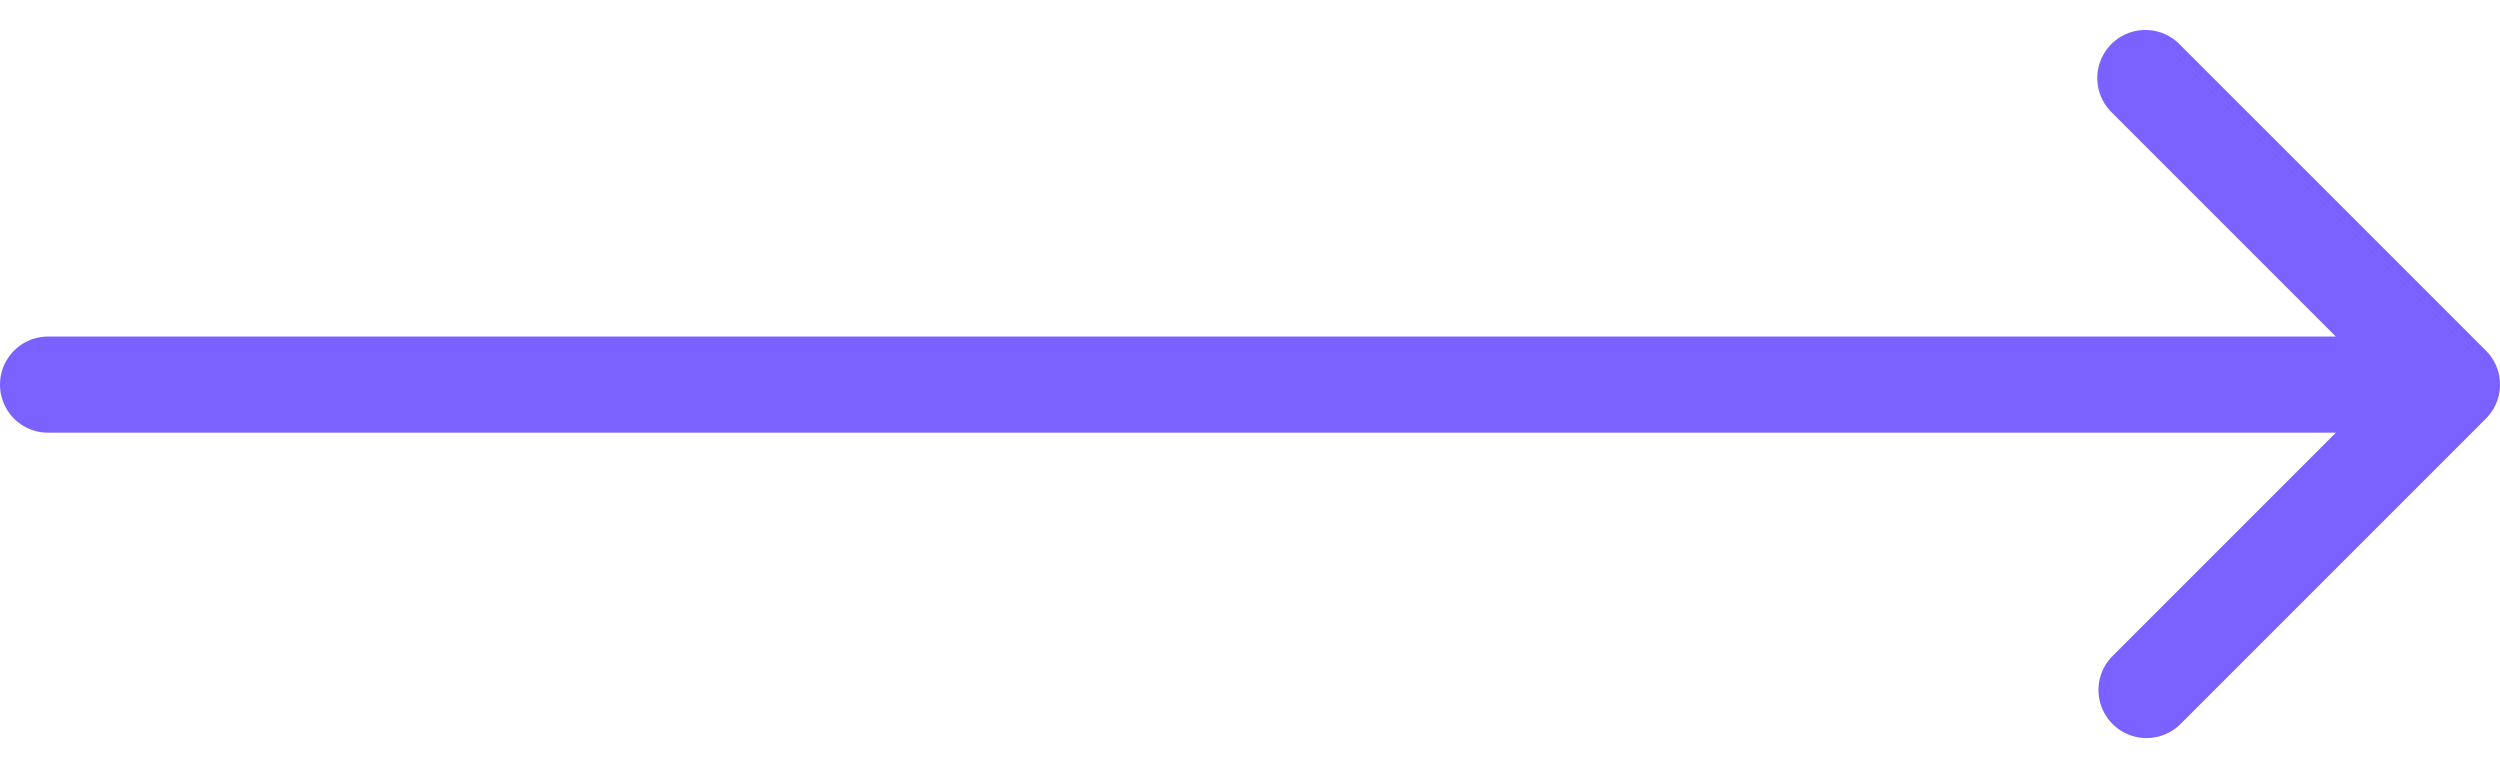 <svg xmlns="http://www.w3.org/2000/svg" width="52" height="16" fill="none" viewBox="0 0 52 16"><path fill="#7B61FF" d="M1 7a1 1 0 000 2V7zm50.707 1.707a1 1 0 000-1.414L45.343.929a1 1 0 10-1.414 1.414L49.586 8l-5.657 5.657a1 1 0 001.414 1.414l6.364-6.364zM1 9h50V7H1v2z"/></svg>